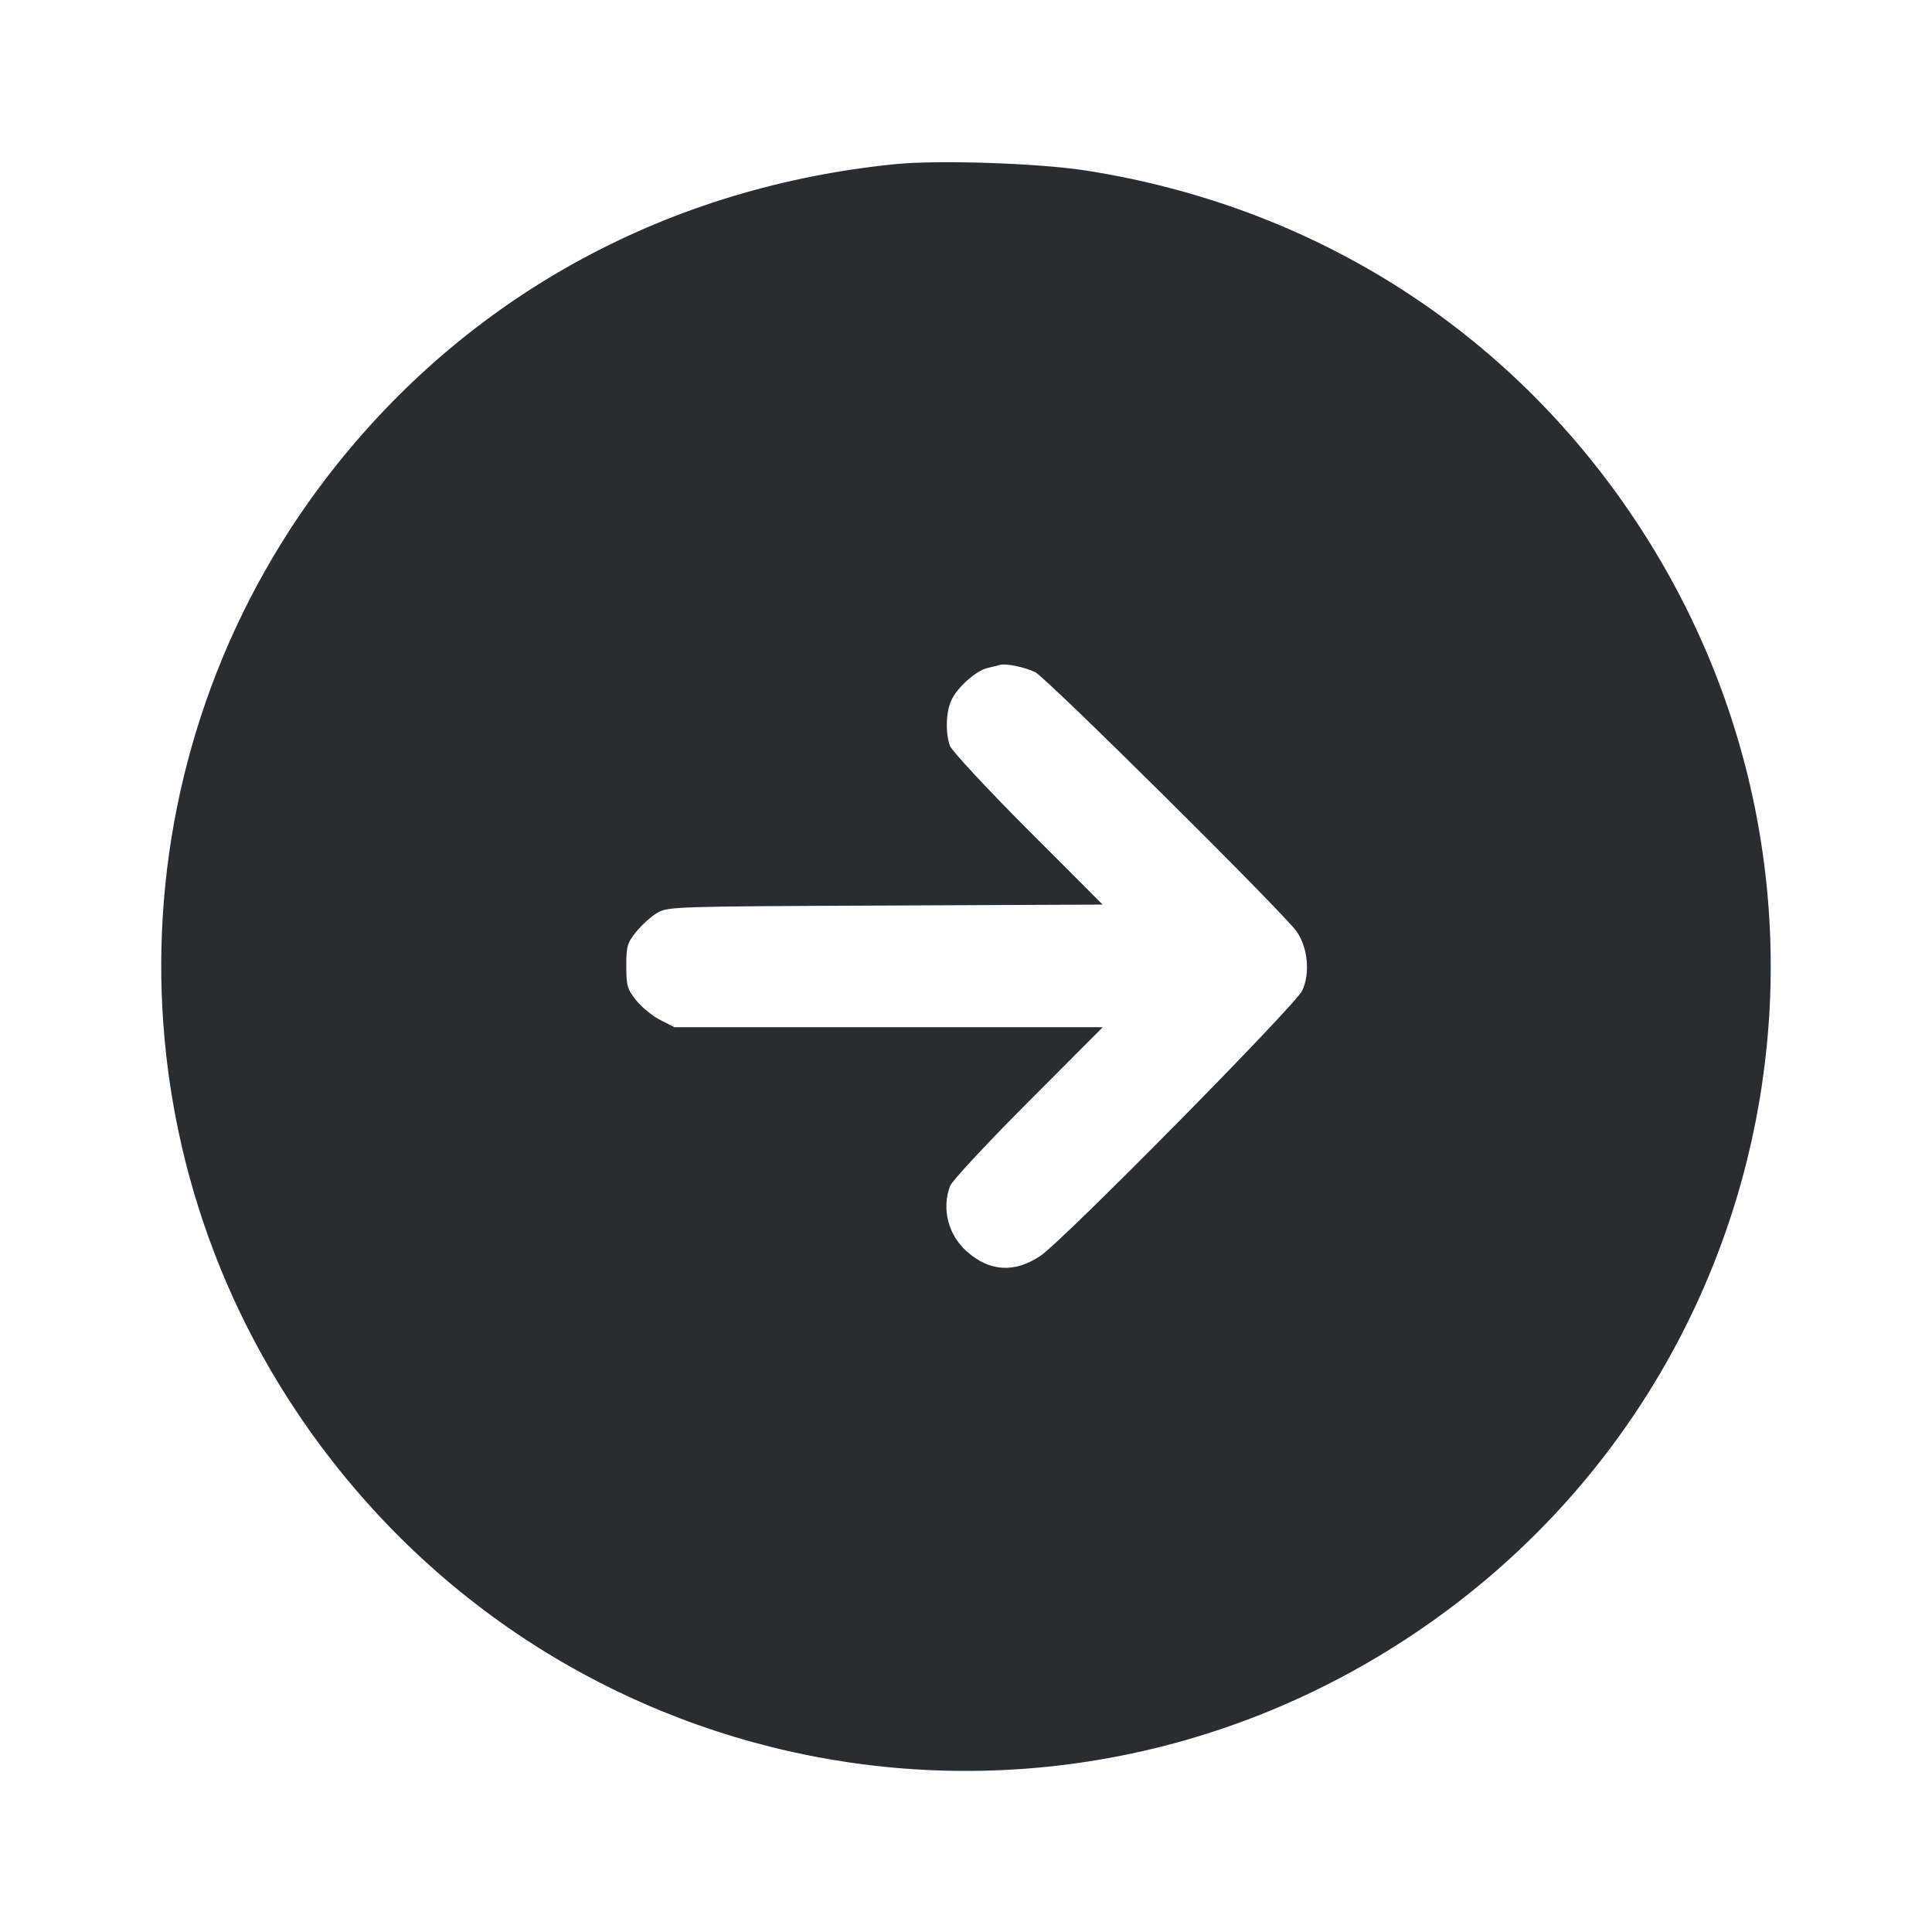 <svg width="24" height="24" viewBox="0 0 24 24" fill="none" xmlns="http://www.w3.org/2000/svg"><path d="M11.120 2.039 C 8.336 2.318,5.905 3.624,4.193 5.760 C 1.474 9.155,1.267 13.917,3.682 17.533 C 6.770 22.155,12.946 23.386,17.560 20.299 C 22.155 17.225,23.377 11.041,20.299 6.440 C 18.728 4.092,16.319 2.562,13.493 2.119 C 12.909 2.027,11.660 1.985,11.120 2.039 M12.860 8.350 C 13.000 8.419,15.953 11.348,16.108 11.572 C 16.247 11.773,16.277 12.087,16.178 12.304 C 16.095 12.485,13.204 15.415,12.924 15.601 C 12.603 15.815,12.297 15.798,12.013 15.549 C 11.779 15.343,11.695 15.019,11.802 14.733 C 11.825 14.671,12.261 14.202,12.772 13.690 L 13.699 12.760 11.038 12.760 L 8.377 12.760 8.201 12.670 C 8.104 12.620,7.970 12.511,7.902 12.426 C 7.793 12.289,7.780 12.244,7.780 12.000 C 7.780 11.755,7.792 11.712,7.904 11.574 C 7.973 11.489,8.090 11.384,8.164 11.340 C 8.296 11.262,8.383 11.260,10.998 11.249 L 13.697 11.237 12.770 10.309 C 12.261 9.798,11.825 9.329,11.802 9.267 C 11.744 9.112,11.749 8.863,11.814 8.708 C 11.881 8.548,12.124 8.329,12.271 8.297 C 12.331 8.284,12.398 8.267,12.420 8.260 C 12.488 8.237,12.734 8.288,12.860 8.350 " fill="#292D32" stroke="none" fill-rule="evenodd"></path></svg>